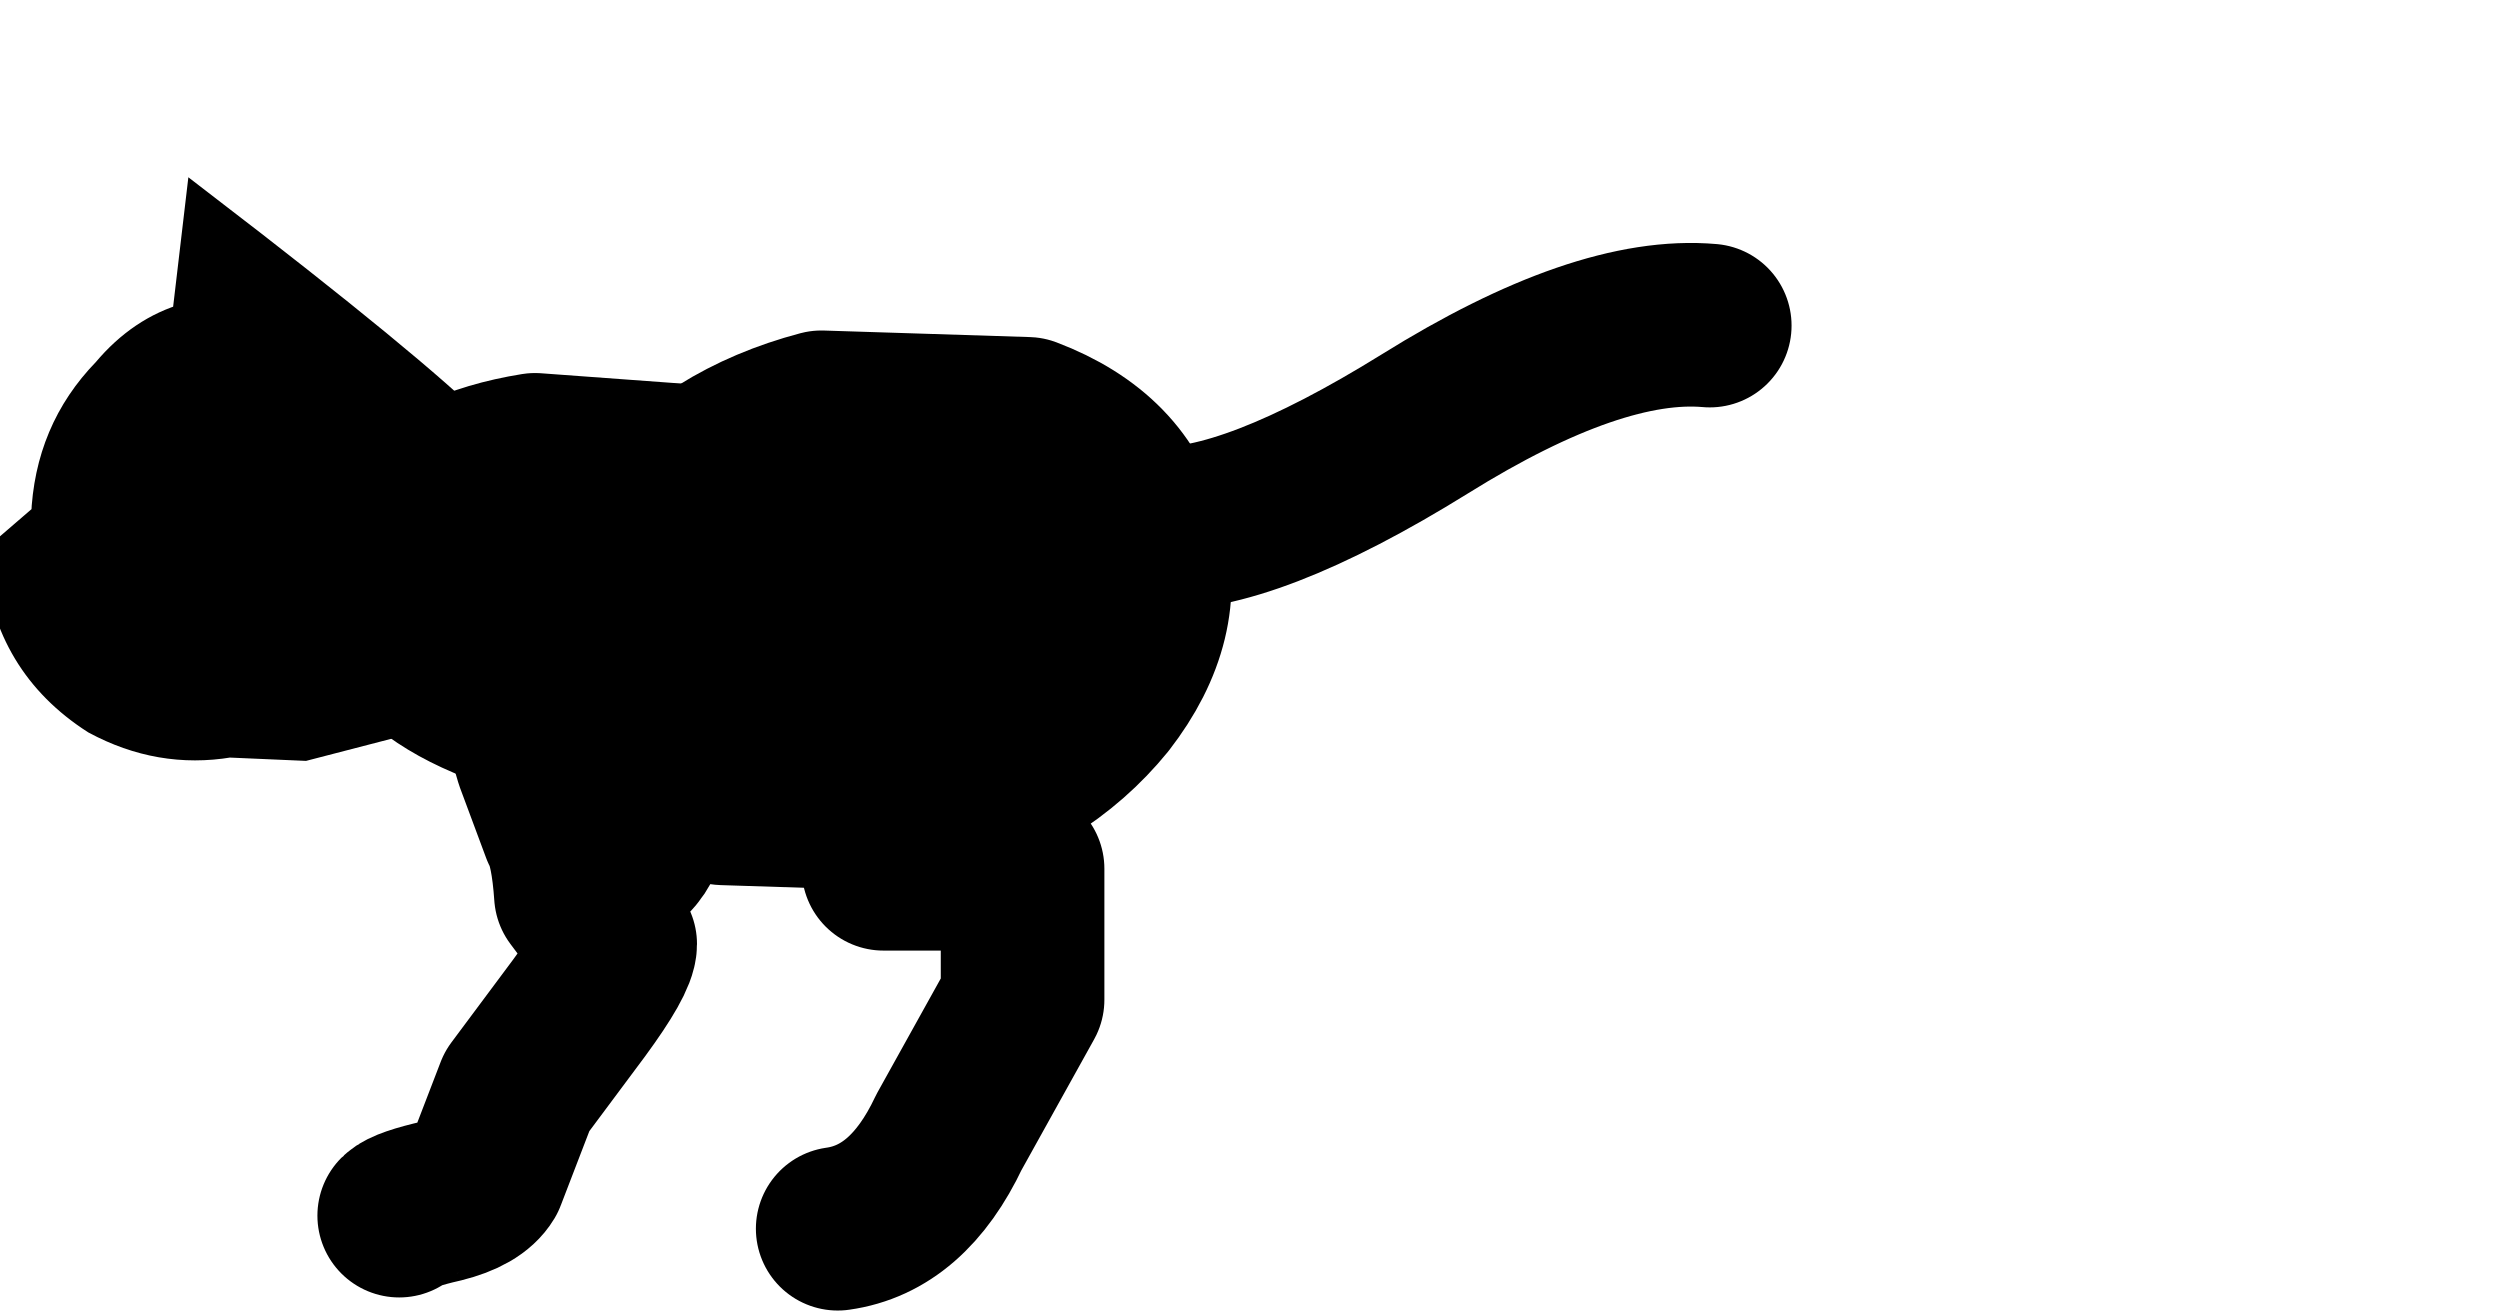 <svg fill="currentColor" stroke="currentColor" color="cat-color" xmlns="http://www.w3.org/2000/svg" xmlns:xlink="http://www.w3.org/1999/xlink" width="76.4" height="40.05"><g transform="translate(53.65 32.95)"><use xlink:href="#a" width="45.75" height="32.65" transform="translate(-44.65 -25.55)"/><use xlink:href="#b" width="16.3" height="16.6" transform="translate(-53.65 -26.6)"/></g><defs><path id="b" fill-rule="evenodd" d="M1.05-33.65q3.15 3.1.6 6.8L.5-25.5q-.7.5-2 .65l-2.7.7-2.3-.1q-2.1.35-4.05-.7-2.65-1.7-2.95-4.9l1.45-1.25q.1-2.6 1.85-4.4 1.05-1.25 2.45-1.65l.4-3.4q6.45 4.95 8.4 6.9" transform="translate(13.5 40.55)"/><g id="a"><path fill="none" stroke="currentColor" stroke-linecap="round" stroke-linejoin="round" stroke-width="5" d="M26.25 8.75q2.9.15 8.3-3.2 5.3-3.3 8.7-3"/><path fill-rule="evenodd" d="M24.75 14q-1.95 2.4-5.4 3.35l-6.25-.2Q10.2 16 9.5 13.5q-.65-2.55 1.25-4.95Q12.7 6.1 16.1 5.2l6.3.2q2.9 1.1 3.55 3.65.7 2.5-1.2 4.95"/><path fill="none" stroke="currentColor" stroke-linecap="round" stroke-linejoin="round" stroke-width="5" d="M24.75 14q-1.95 2.4-5.4 3.35l-6.25-.2Q10.2 16 9.5 13.5q-.65-2.55 1.25-4.95Q12.7 6.1 16.1 5.2l6.3.2q2.9 1.1 3.55 3.65.7 2.5-1.2 4.95"/><path fill-rule="evenodd" d="M6.45 14.15q-2.55-.9-3.5-2.55Q1.9 10 3.2 8.5q1.35-1.55 4.15-2l5.45.4q2.6.9 3.55 2.6.9 1.6-.5 3.15-1.25 1.45-3.9 1.9-2.85.5-5.5-.4"/><path fill="none" stroke="currentColor" stroke-linecap="round" stroke-linejoin="round" stroke-width="5" d="M6.45 14.15q-2.55-.9-3.5-2.55Q1.9 10 3.2 8.5q1.35-1.55 4.15-2l5.45.4q2.6.9 3.55 2.6.9 1.6-.5 3.15-1.25 1.45-3.9 1.9-2.85.5-5.5-.4m15.2-.2q-2.3 1-3.65 5.2h4.25v4L20 27.2q-1.25 2.65-3.4 2.95"/><path fill="none" stroke="currentColor" stroke-linecap="round" stroke-linejoin="round" stroke-width="5" d="M3.2 29.75q.2-.2 1.3-.45 1-.25 1.3-.75l1-2.6 1.9-2.55q1.1-1.5 1.1-1.95l-.6-.7-.6-.8q-.1-1.45-.4-2l-.8-2.15-.6-2.05v-1.2q2.9.05 3.2 6.4.5-.25.8-1.2"/></g></defs></svg>
